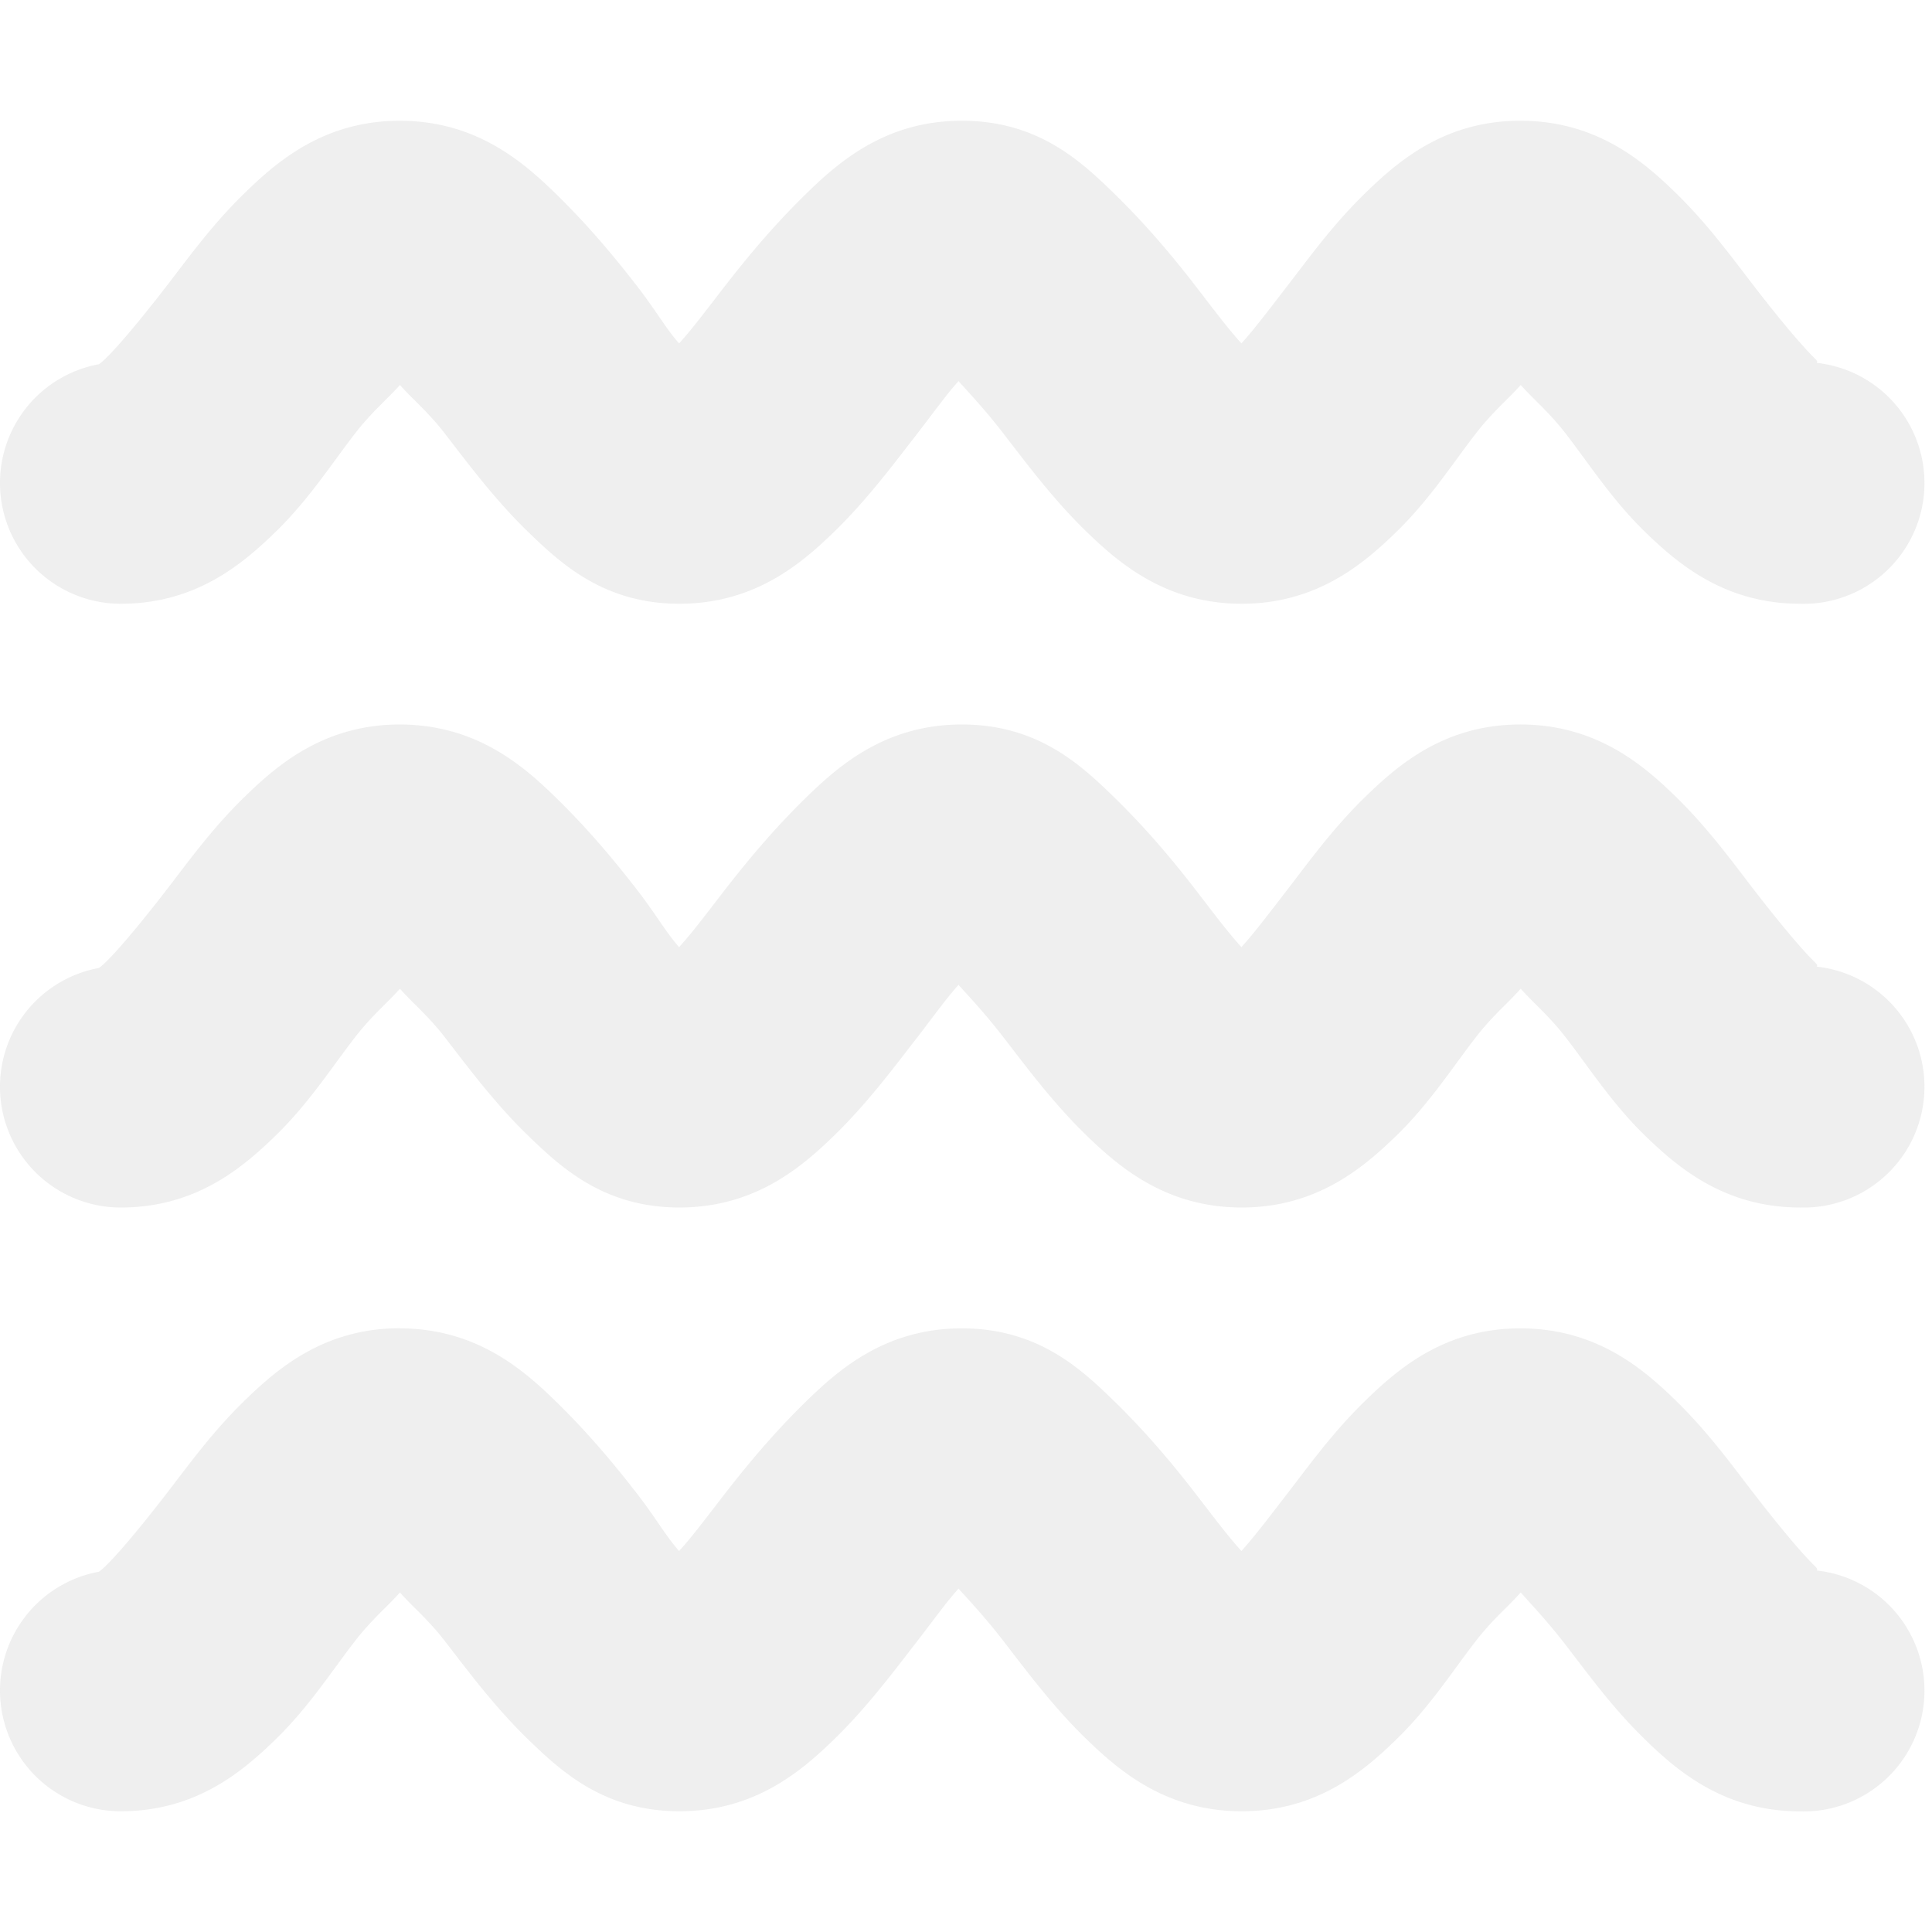 <svg height="16" width="16" xmlns="http://www.w3.org/2000/svg"><g fill="#bebebe" opacity=".5" transform="translate(-281 -277)"><path d="m284.312 278c-.623-0-1.008.329-1.281.594s-.463.531-.656.781-.386.483-.5.594-.112.031.125.031a1 1 0 1 0 0 2c.623 0 1.008-.329 1.281-.594s.463-.562.656-.812c.142-.184.269-.286.375-.406.106.12.233.222.375.406.193.25.415.548.688.812s.627.593 1.25.594c.623 0 1.008-.329 1.281-.594s.494-.562.688-.812c.147-.19.236-.317.344-.438.109.121.223.241.375.438.193.25.415.548.688.812s.658.593 1.281.594c.623 0 1.008-.329 1.281-.594s.463-.562.656-.812c.142-.184.269-.286.375-.406.106.12.233.222.375.406.193.25.384.548.656.812s.658.593 1.281.594a1 1 0 1 0 .062-2c.019.008.123.027.062-.031-.114-.111-.307-.344-.5-.594s-.384-.516-.656-.781-.658-.593-1.281-.594-1.008.329-1.281.594-.463.531-.656.781c-.149.193-.266.348-.375.469-.11-.121-.222-.27-.375-.469-.193-.25-.415-.516-.688-.781s-.627-.593-1.25-.594-1.008.329-1.281.594-.494.531-.688.781c-.153.198-.265.348-.375.469-.108-.121-.195-.277-.344-.469-.193-.25-.415-.516-.688-.781s-.658-.593-1.281-.594z" opacity=".5"/><path d="m284.312 283c-.623-0-1.008.329-1.281.594s-.463.531-.656.781-.386.483-.5.594-.112.031.125.031a1 1 0 1 0 0 2c.623 0 1.008-.329 1.281-.594s.463-.562.656-.812c.142-.184.269-.286.375-.406.106.12.233.222.375.406.193.25.415.548.688.812s.627.593 1.25.594c.623 0 1.008-.329 1.281-.594s.494-.562.688-.812c.147-.19.236-.317.344-.438.109.121.223.241.375.438.193.25.415.548.688.812s.658.593 1.281.594c.623 0 1.008-.329 1.281-.594s.463-.562.656-.812c.142-.184.269-.286.375-.406.106.12.233.222.375.406.193.25.384.548.656.812s.658.593 1.281.594a1 1 0 1 0 .062-2c.019.008.123.027.062-.031-.114-.111-.307-.344-.5-.594s-.384-.516-.656-.781-.658-.593-1.281-.594-1.008.329-1.281.594-.463.531-.656.781c-.149.193-.266.348-.375.469-.11-.121-.222-.27-.375-.469-.193-.25-.415-.516-.688-.781s-.627-.593-1.25-.594-1.008.329-1.281.594-.494.531-.688.781c-.153.198-.265.348-.375.469-.108-.121-.195-.277-.344-.469-.193-.25-.415-.516-.688-.781s-.658-.593-1.281-.594z" opacity=".5"/><path d="m284.312 288c-.623-0-1.008.329-1.281.594s-.463.531-.656.781-.386.483-.5.594-.112.031.125.031a1 1 0 1 0 0 2c.623 0 1.008-.329 1.281-.594s.463-.562.656-.812c.142-.184.269-.286.375-.406.106.12.233.222.375.406.193.25.415.548.688.812s.627.593 1.25.594c.623 0 1.008-.329 1.281-.594s.494-.562.688-.812c.147-.19.236-.317.344-.438.109.121.223.241.375.438.193.25.415.548.688.812s.658.593 1.281.594c.623 0 1.008-.329 1.281-.594s.463-.562.656-.812c.142-.184.269-.286.375-.406.107.12.232.252.375.438.193.25.384.516.656.781s.658.593 1.281.594a1 1 0 1 0 .062-2c.019.008.123.027.062-.031-.114-.111-.307-.344-.5-.594s-.384-.516-.656-.781-.658-.593-1.281-.594-1.008.329-1.281.594-.463.531-.656.781c-.149.193-.266.348-.375.469-.11-.121-.222-.27-.375-.469-.193-.25-.415-.516-.688-.781s-.627-.593-1.25-.594-1.008.329-1.281.594-.494.531-.688.781c-.153.198-.265.348-.375.469-.108-.121-.195-.277-.344-.469-.193-.25-.415-.516-.688-.781s-.658-.593-1.281-.594z" opacity=".5"/></g></svg>